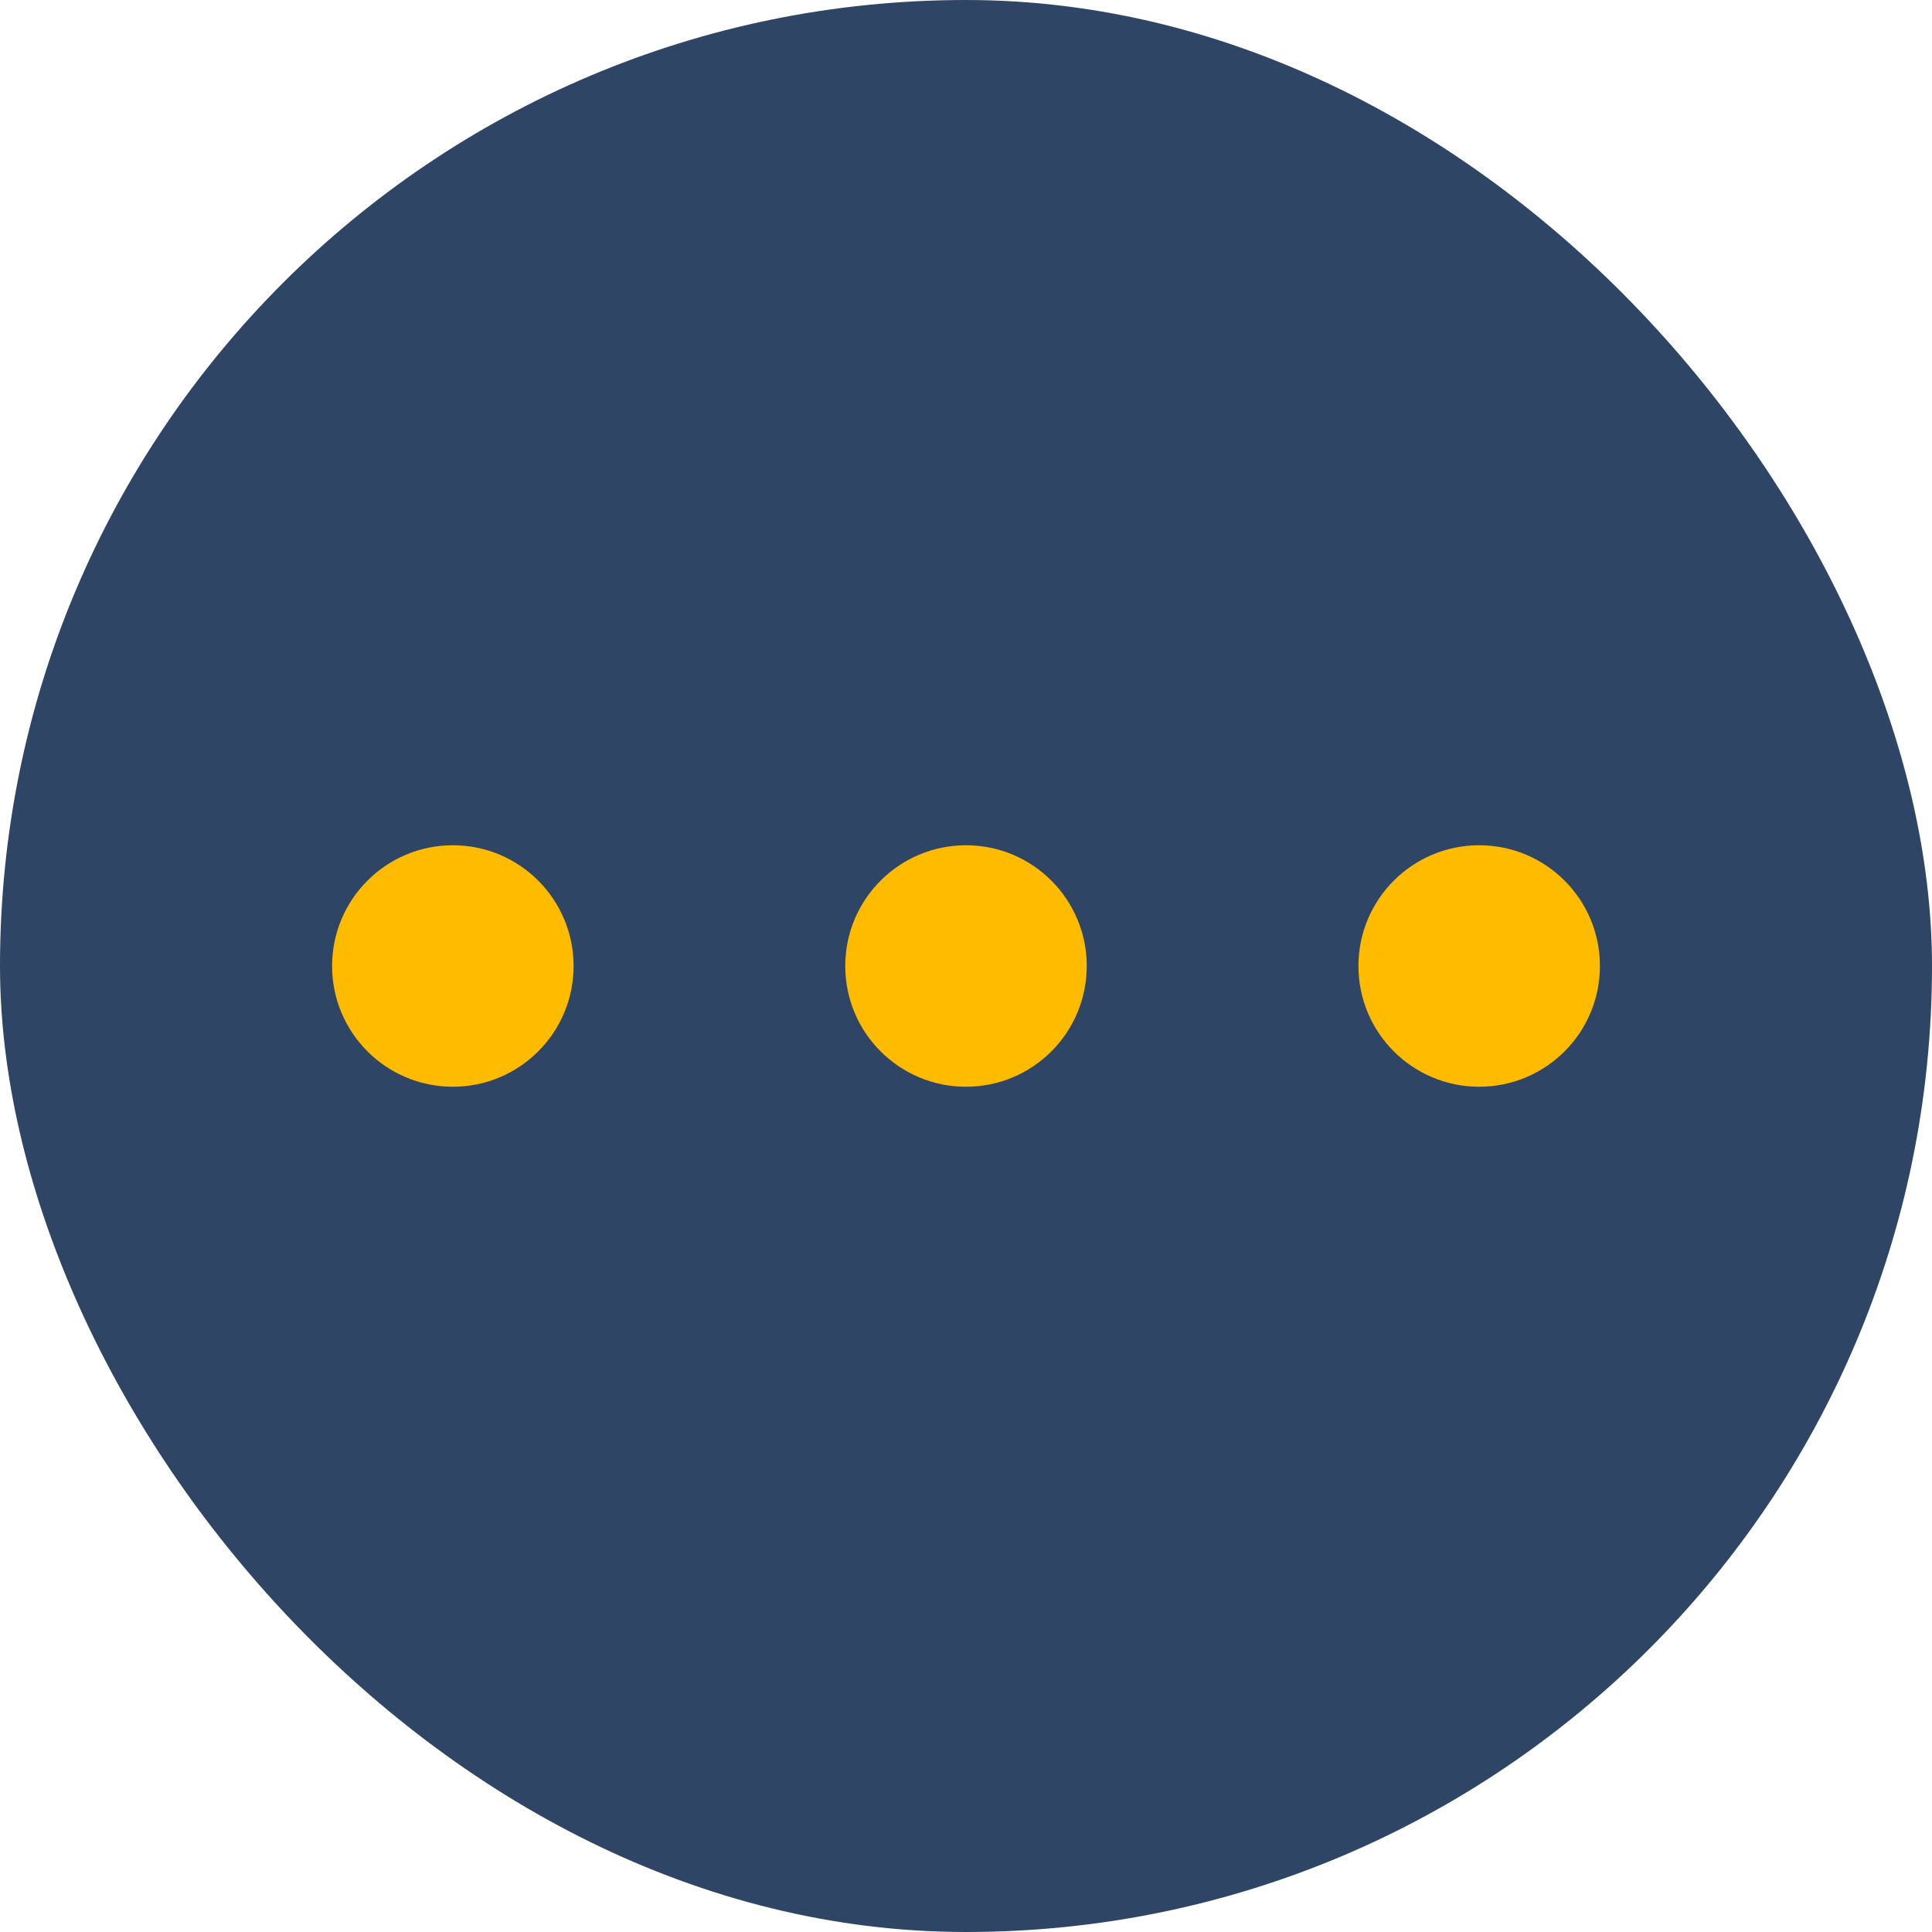 <svg xmlns="http://www.w3.org/2000/svg" width="64" height="64" viewBox="0 0 64 64">
    <defs>
        <style>
            .cls-3{fill:#fb0}
        </style>
    </defs>
    <g id="報紙icon" transform="translate(26.972 13.056)">
        <rect id="矩形_38" width="64" height="64" fill="#2e4565" rx="32" transform="translate(-26.972 -13.056)"/>
        <g id="more-horizotnal" transform="translate(-15.53 15.028)">
            <circle id="椭圆_147" cx="4" cy="4" r="4" class="cls-3" transform="translate(33.558 -0.084)"/>
            <circle id="椭圆_148" cx="4" cy="4" r="4" class="cls-3" transform="translate(16.558 -0.084)"/>
            <circle id="椭圆_149" cx="4" cy="4" r="4" class="cls-3" transform="translate(-0.441 -0.084)"/>
        </g>
    </g>
</svg>
